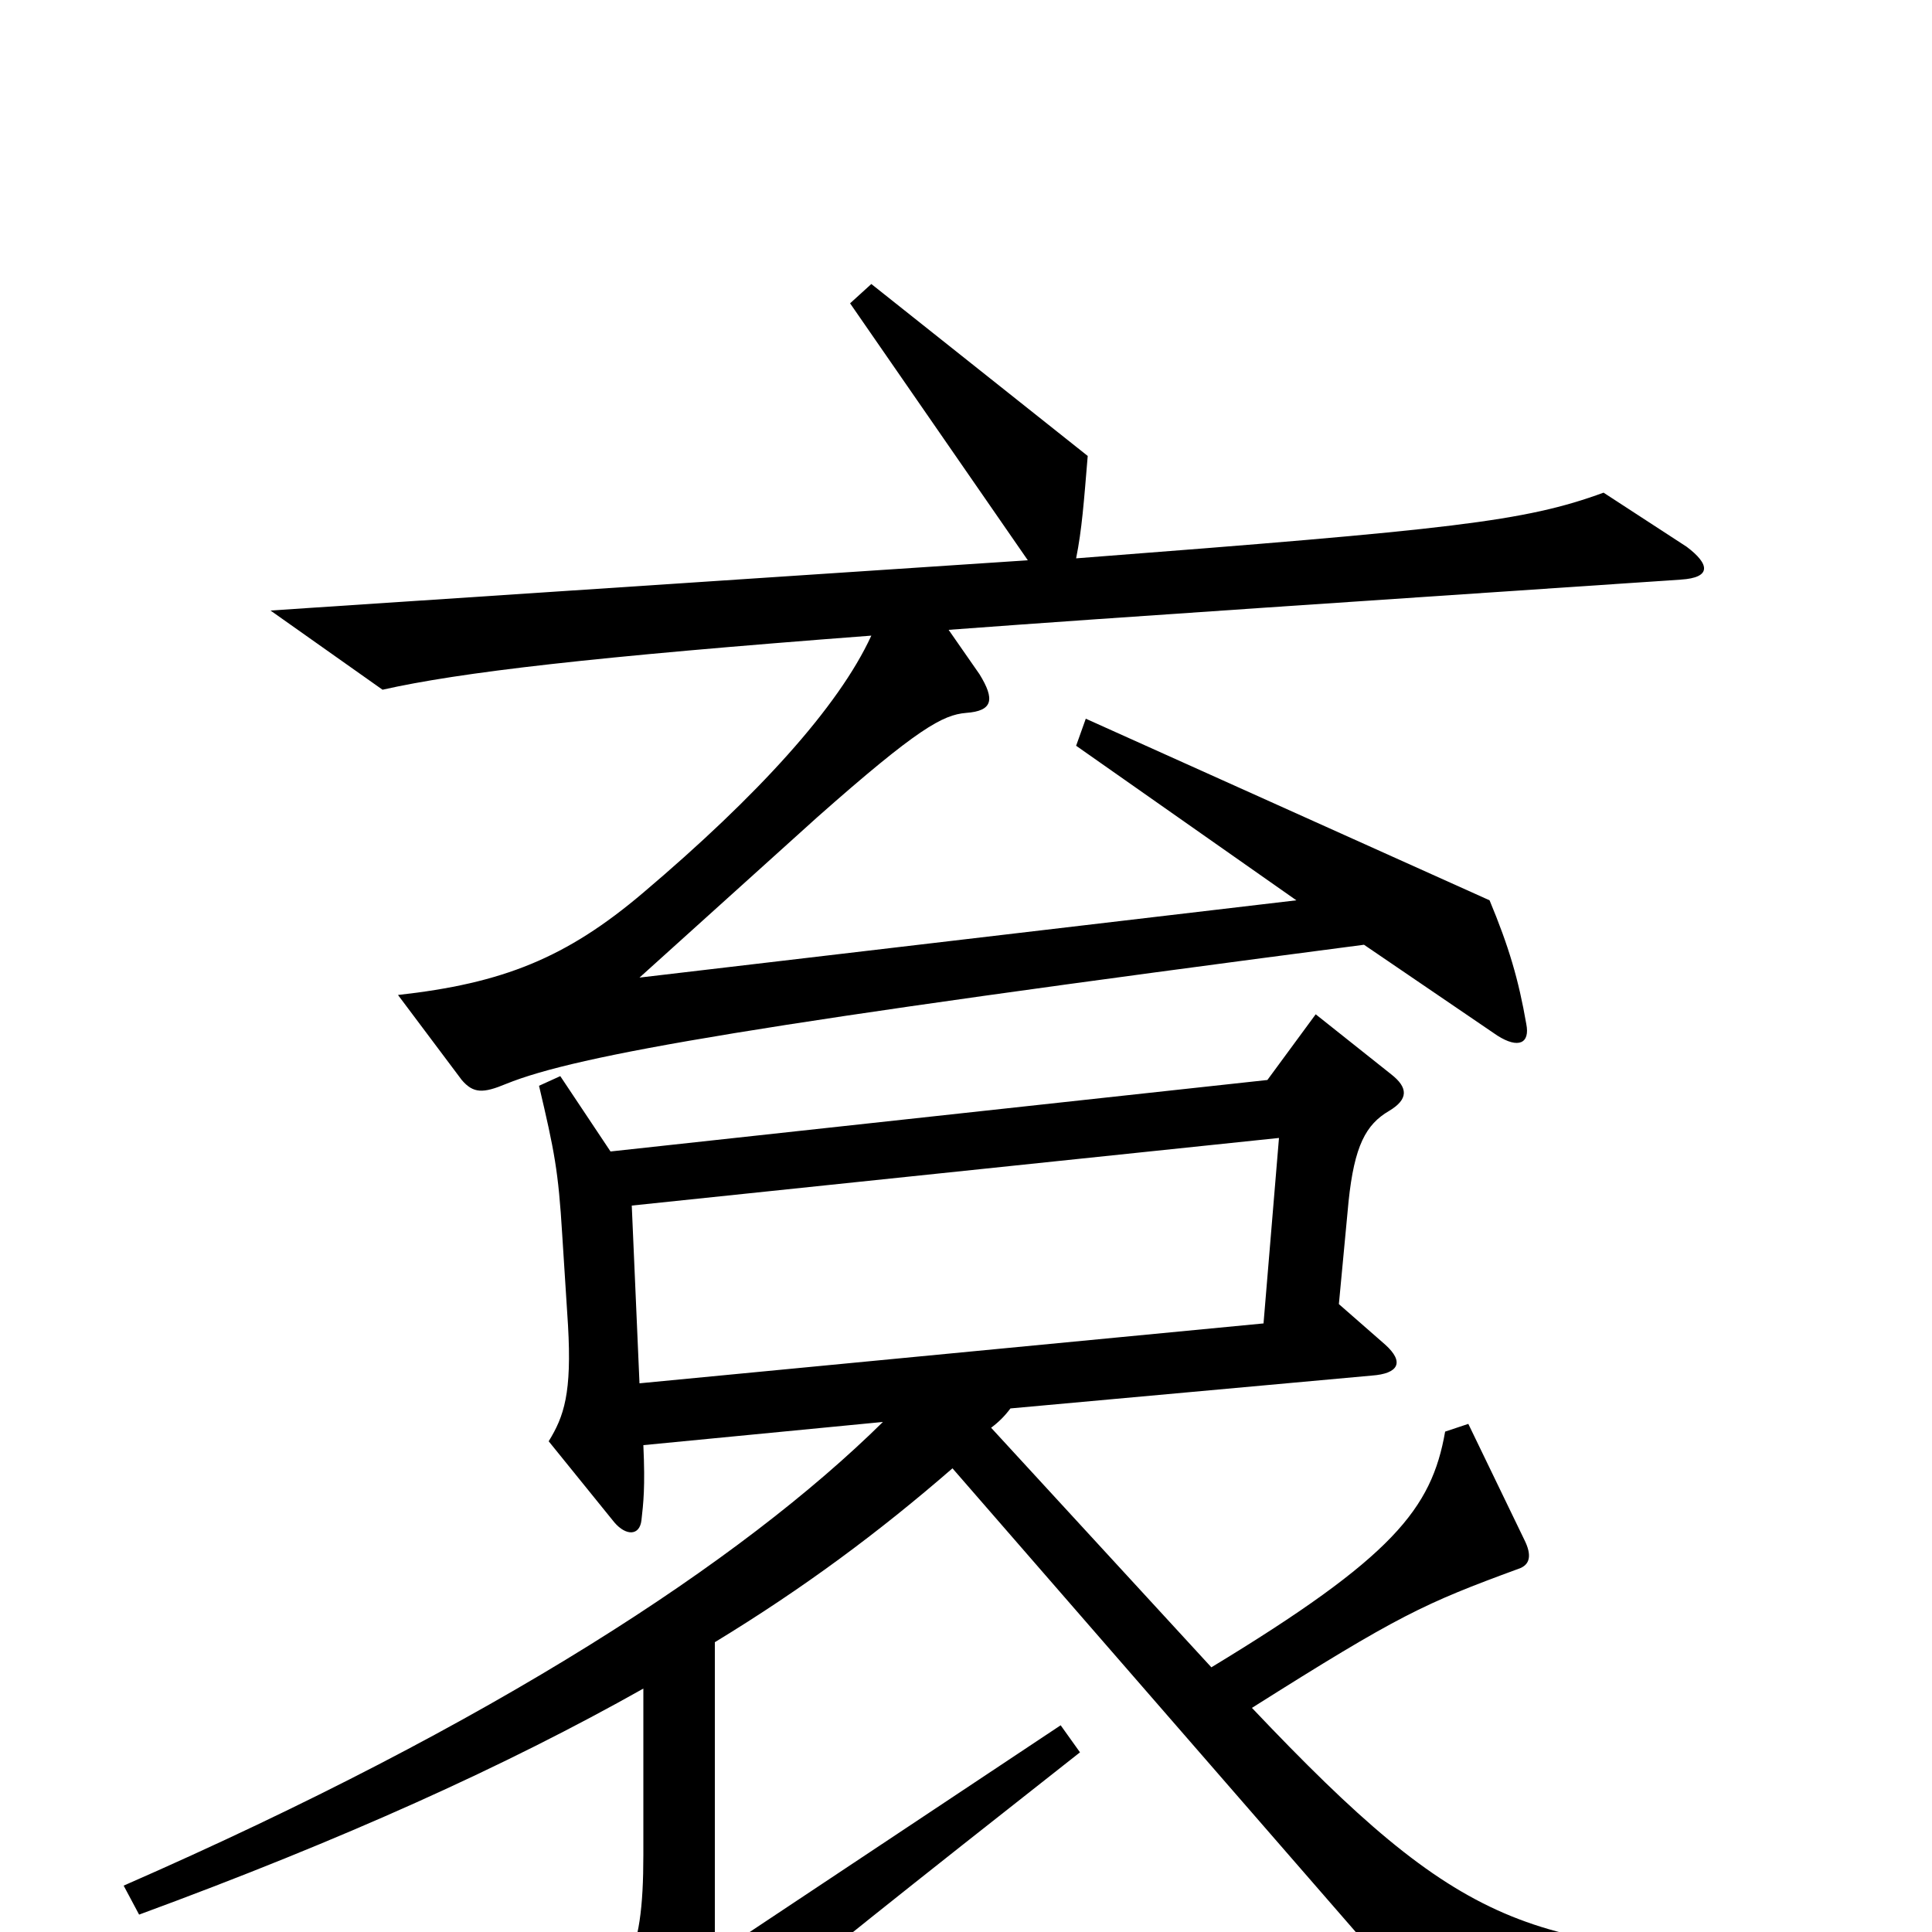 <svg xmlns="http://www.w3.org/2000/svg" viewBox="0 -1000 1000 1000">
	<path fill="#000000" d="M873 -717L830 -745C789 -730 752 -726 557 -711C560 -726 561 -740 563 -764L451 -853L440 -843L532 -710L140 -684L198 -643C238 -652 306 -660 451 -671C434 -634 392 -588 333 -538C293 -504 260 -491 206 -485L239 -441C245 -434 250 -434 262 -439C299 -454 392 -470 706 -511L775 -464C786 -457 792 -460 790 -470C786 -493 781 -510 771 -534L562 -628L557 -614L671 -534L331 -494L423 -577C475 -623 488 -630 500 -631C514 -632 515 -638 507 -651L491 -674C585 -681 708 -689 870 -700C886 -701 885 -708 873 -717ZM934 29L933 11C792 10 757 -1 648 -116C724 -164 737 -170 786 -188C792 -190 793 -195 789 -203L760 -263L748 -259C741 -219 721 -194 627 -137L513 -261C517 -264 520 -267 523 -271L710 -288C724 -289 727 -295 717 -304L693 -325L698 -378C701 -407 707 -418 719 -425C729 -431 729 -437 720 -444L681 -475L656 -441L316 -404L290 -443L279 -438C287 -404 289 -394 291 -361L294 -314C296 -279 292 -267 284 -254L318 -212C324 -205 331 -205 332 -213C333 -222 334 -230 333 -252L457 -264C384 -192 256 -108 64 -24L72 -9C178 -48 262 -86 333 -126V-40C333 15 324 28 289 48L333 85C341 92 347 91 352 82C363 63 376 51 559 -93L549 -107L370 12V-150C416 -178 455 -207 493 -240L740 44ZM662 -411L654 -315L331 -284L327 -376Z"/>
</svg>
